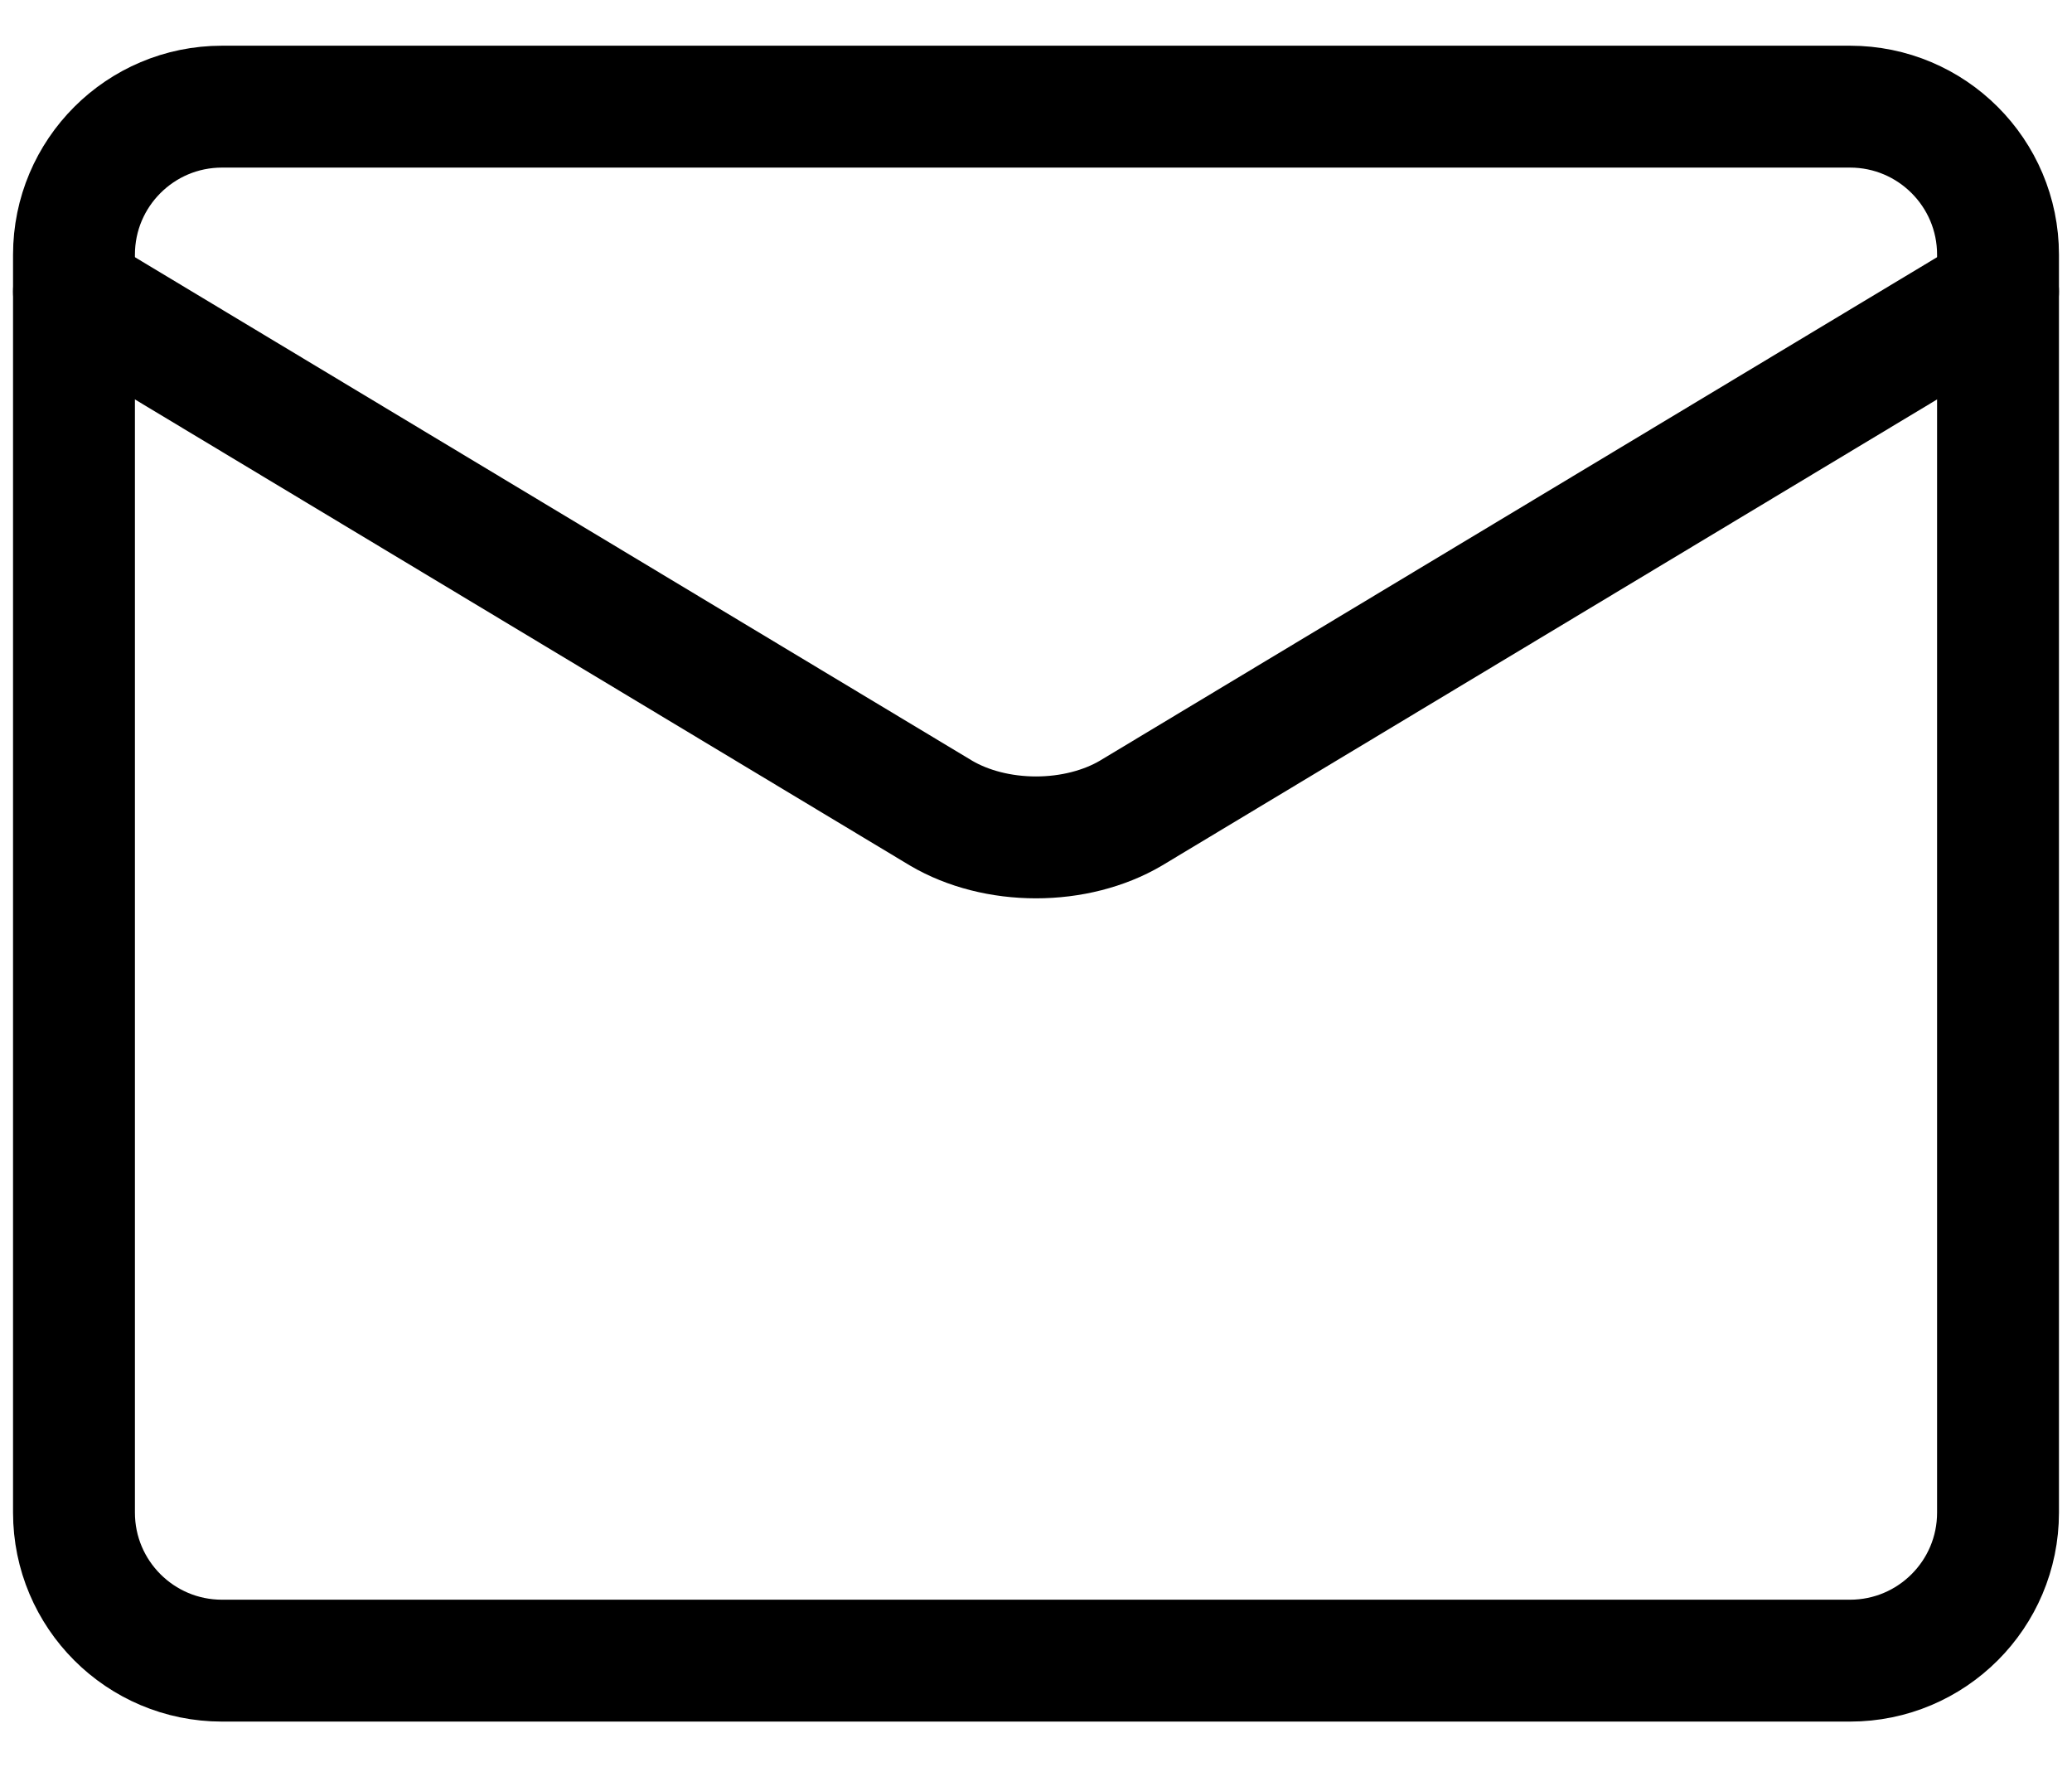<svg width="34" height="29" viewBox="0 0 34 29" fill="none" xmlns="http://www.w3.org/2000/svg">
<path d="M30.357 1.75H3.643C2.302 1.75 1.214 2.837 1.214 4.179V24.821C1.214 26.163 2.302 27.25 3.643 27.25H30.357C31.698 27.25 32.786 26.163 32.786 24.821V4.179C32.786 2.837 31.698 1.75 30.357 1.75Z" stroke="black" stroke-width="2" stroke-linecap="round" stroke-linejoin="round"/>
<path d="M1.214 4.786L15.446 13.345C15.882 13.601 16.432 13.741 17 13.741C17.568 13.741 18.118 13.601 18.554 13.345L32.786 4.786" stroke="black" stroke-width="2" stroke-linecap="round" stroke-linejoin="round"/>
</svg>
